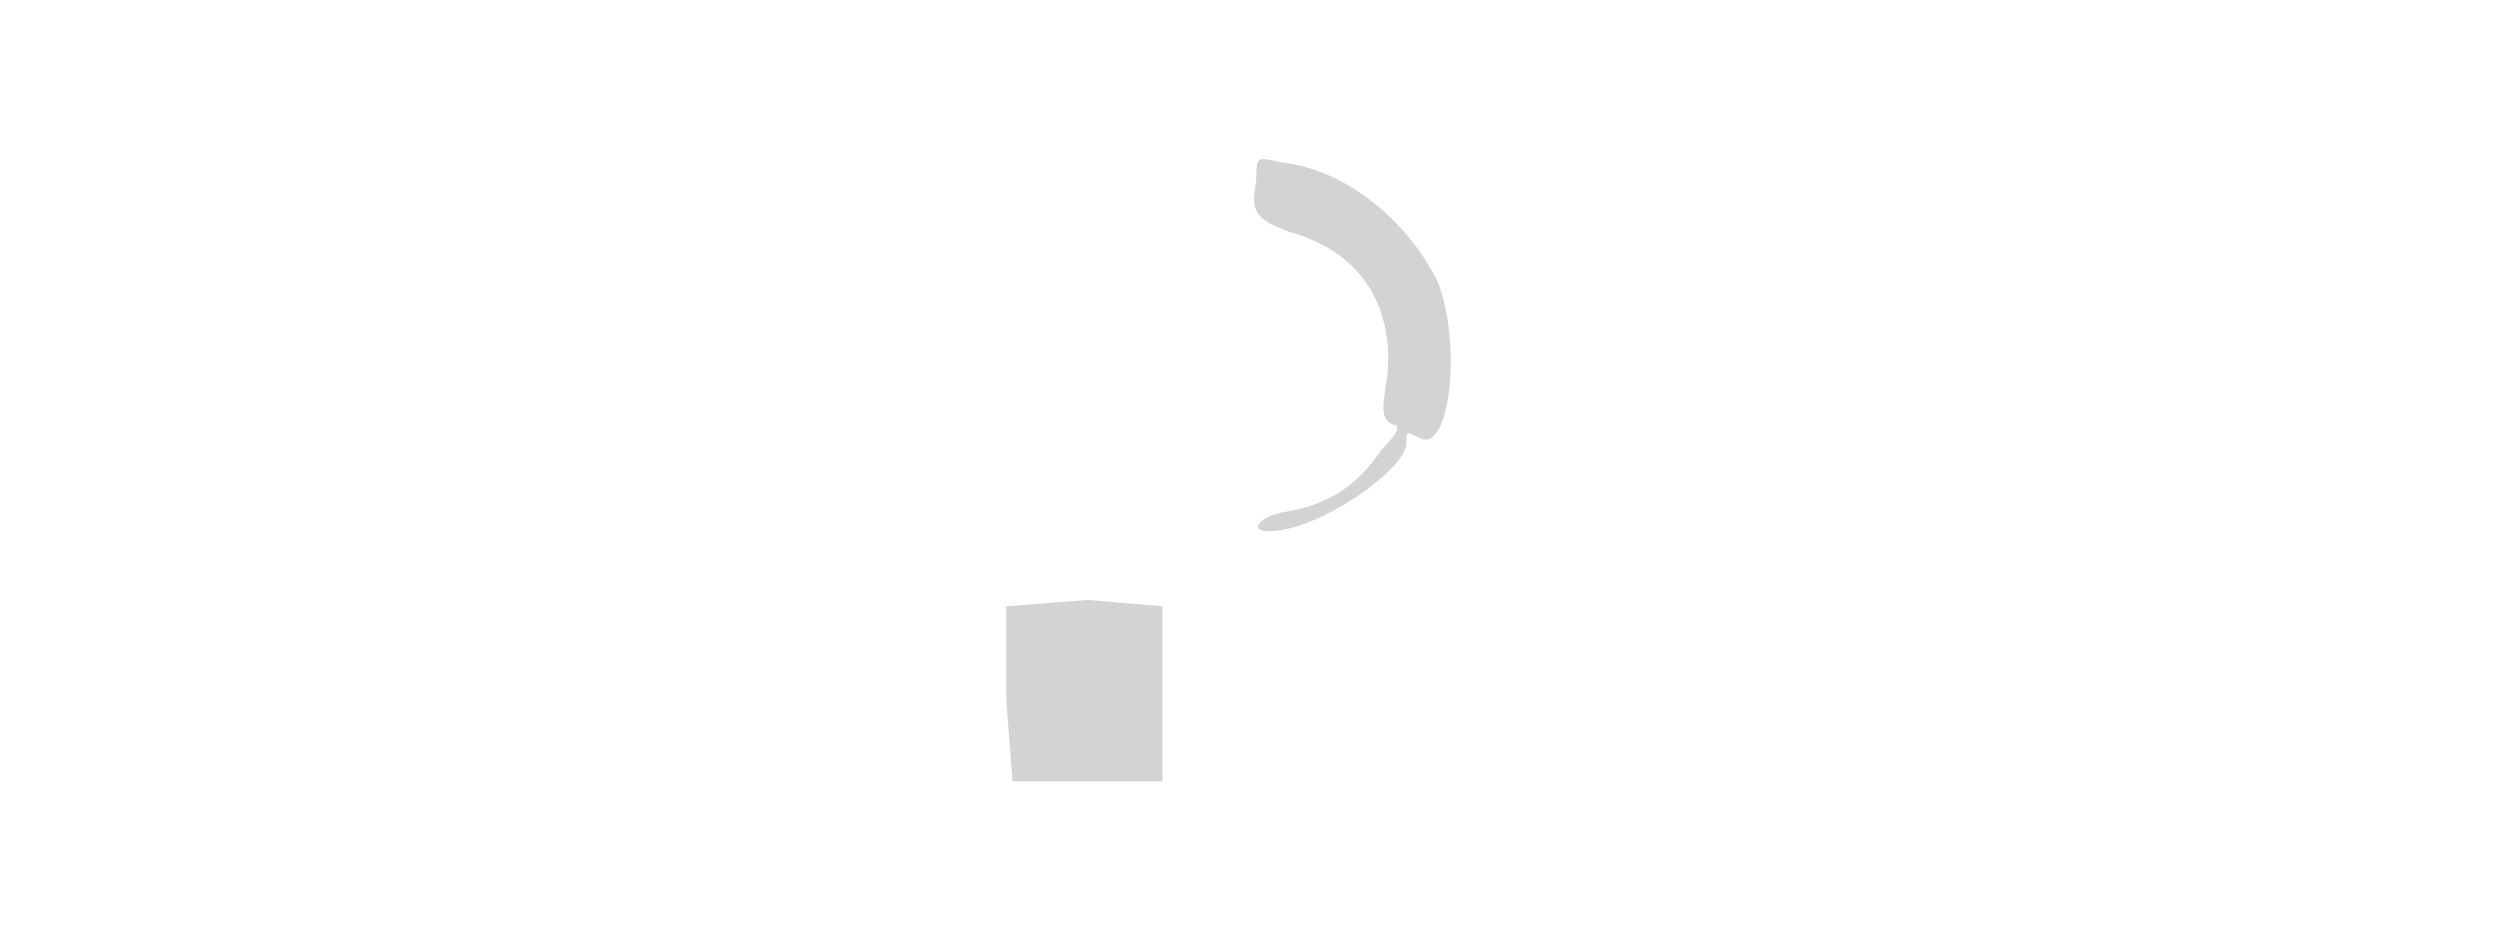 <svg xmlns="http://www.w3.org/2000/svg" width="400" height="151"><path d="M201 29c-1 5 0 6 5 8 11 3 17 11 16 23-1 6-1 7 1 8 1 0 1 1-2 4-4 6-9 9-16 10-4 1-5 3-2 3 8 0 22-10 22-14 0-2 0-2 2-1 5 3 7-15 3-25-5-10-15-18-25-19-4-1-4-1-4 3m-40 68v15l1 13h24V97l-12-1-13 1" fill="#d3d3d3" fill-rule="evenodd"/></svg>